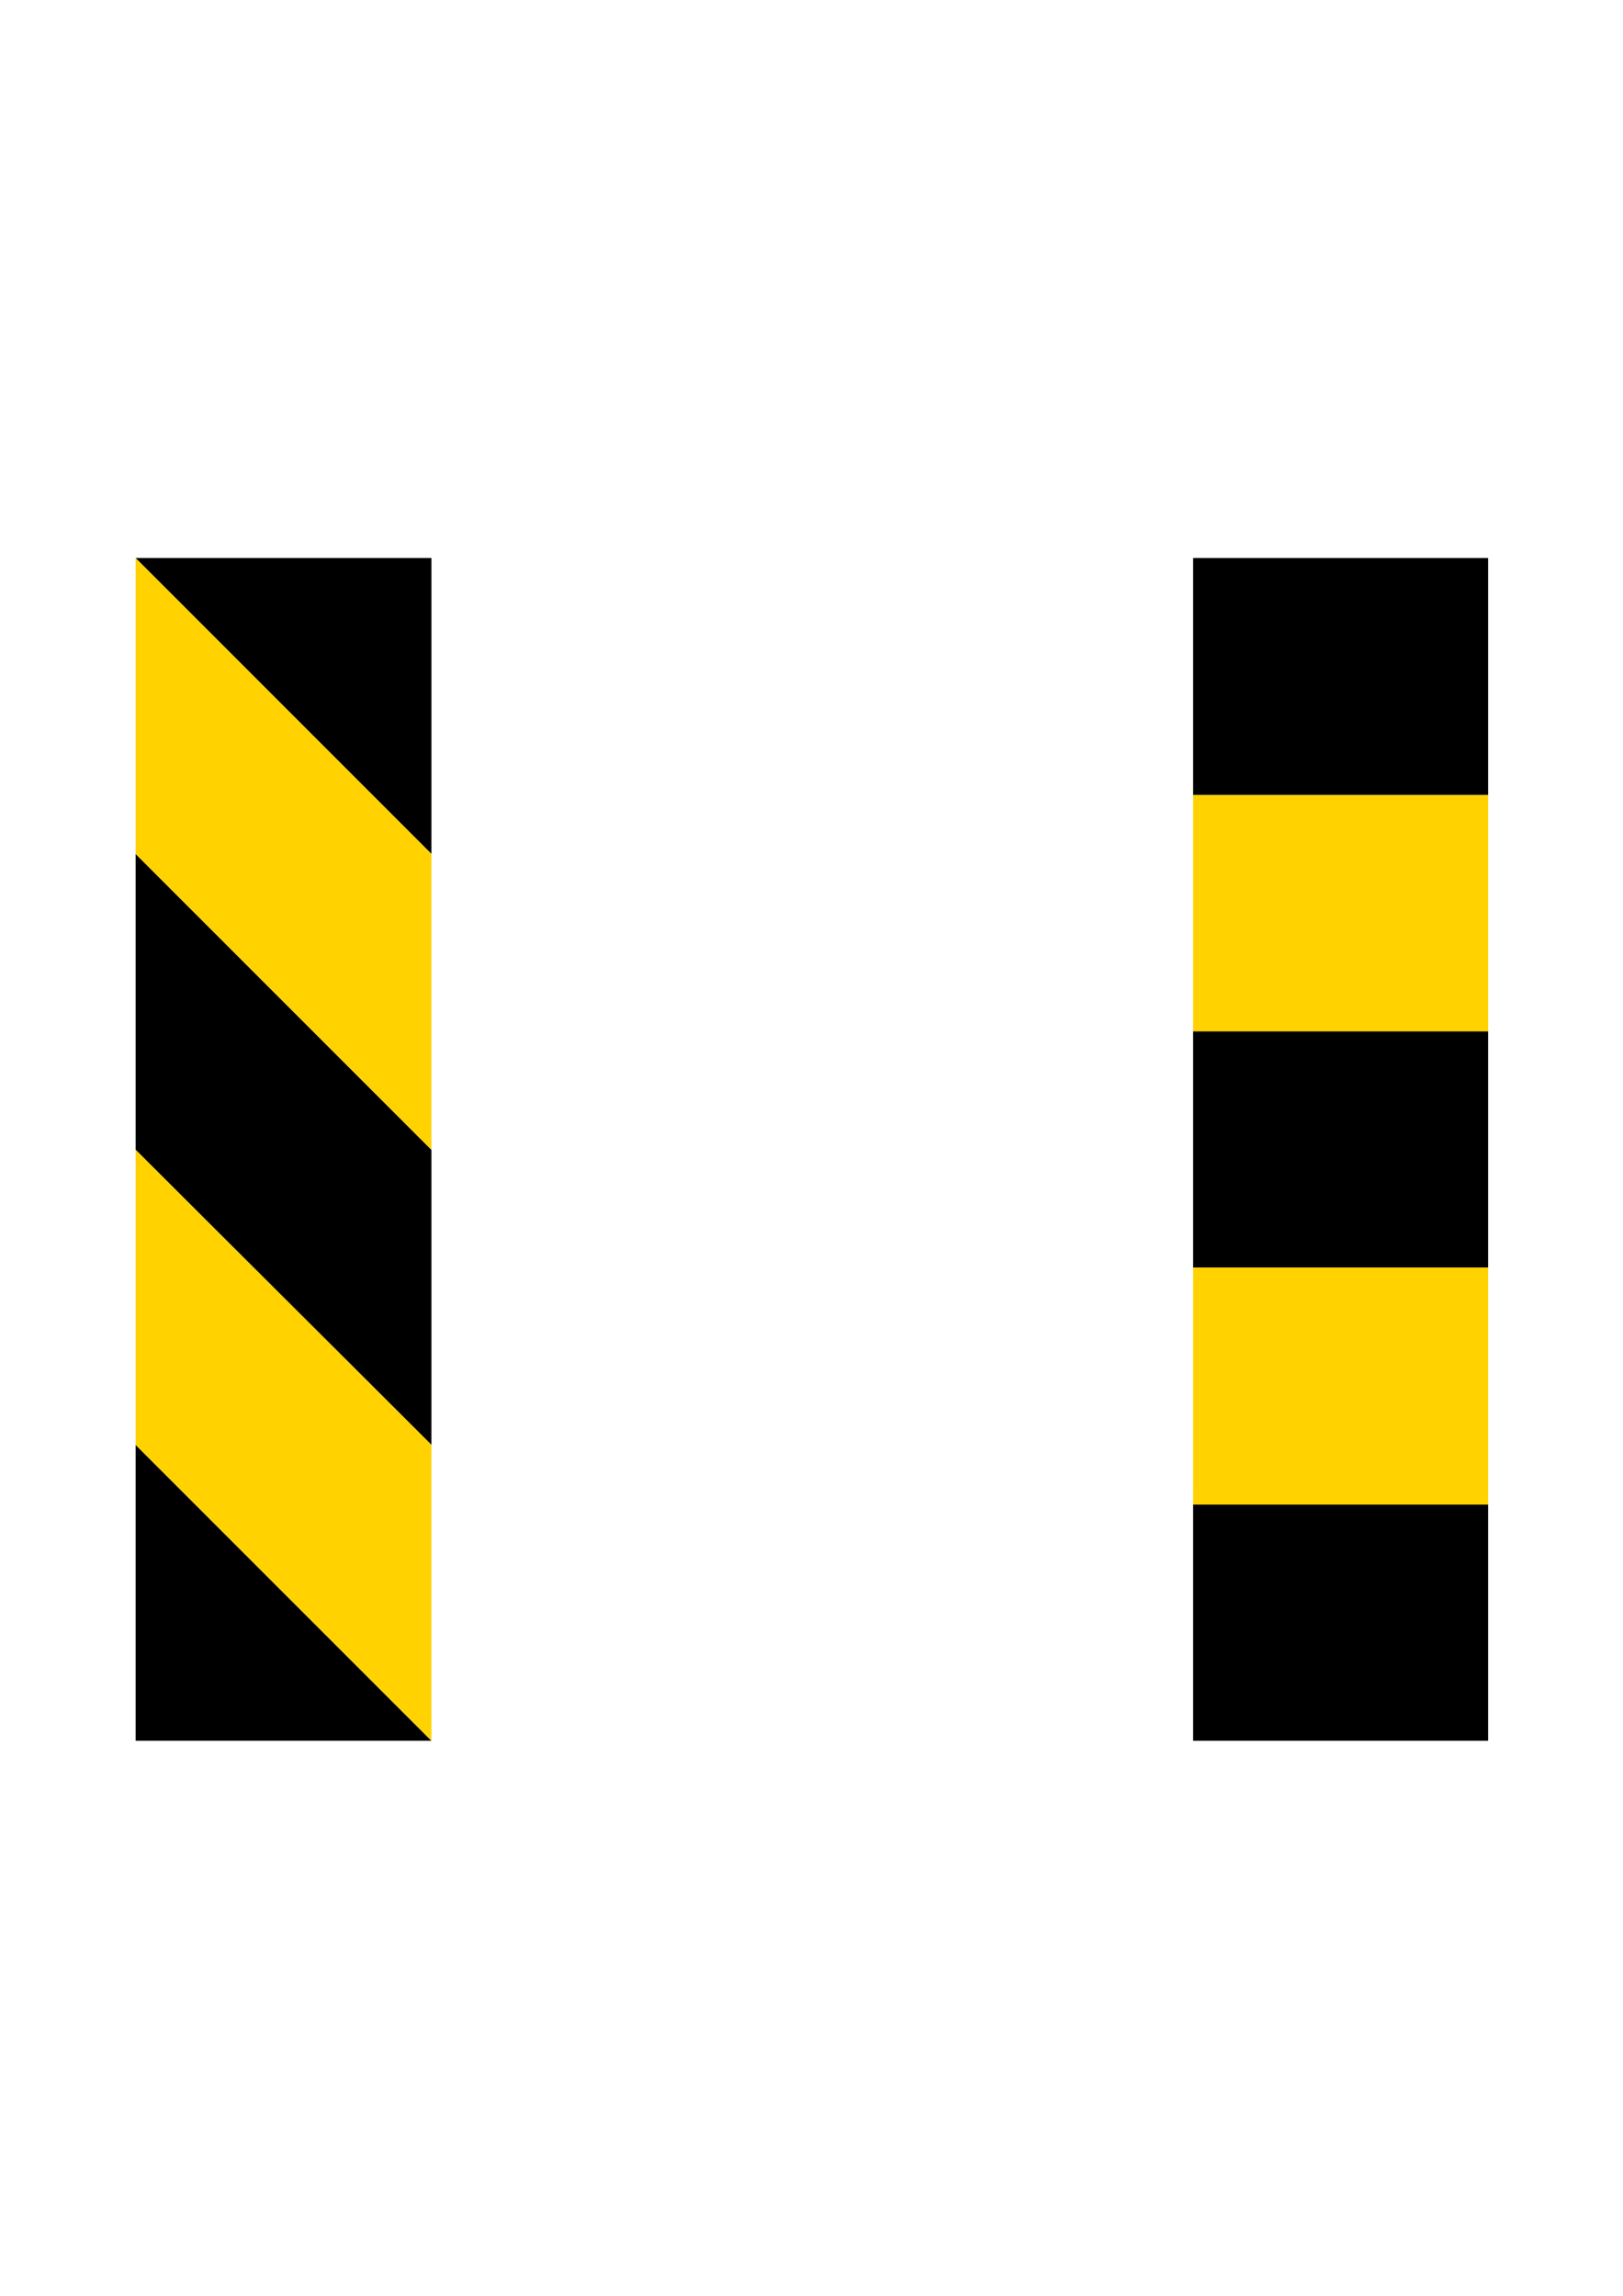 <?xml version="1.0" encoding="iso-8859-1"?>
<!-- Generator: Adobe Illustrator 15.1.0, SVG Export Plug-In . SVG Version: 6.00 Build 0)  -->
<!DOCTYPE svg PUBLIC "-//W3C//DTD SVG 1.1//EN" "http://www.w3.org/Graphics/SVG/1.1/DTD/svg11.dtd">
<svg version="1.1" id="Layer_1" xmlns="http://www.w3.org/2000/svg" xmlns:xlink="http://www.w3.org/1999/xlink" x="0px" y="0px"
	 width="595.28px" height="841.89px" viewBox="0 0 595.28 841.89" style="enable-background:new 0 0 595.28 841.89;"
	 xml:space="preserve">
<polygon points="437.606,204.639 545.804,204.639 545.804,291.563 437.606,291.563 437.606,204.639 "/>
<polygon points="545.804,378.181 545.804,464.809 437.606,464.809 437.606,378.181 545.804,378.181 "/>
<polygon points="545.804,638.351 437.606,638.351 437.606,551.731 545.804,551.731 545.804,638.351 "/>
<polygon style="fill:#FFD200;" points="545.804,551.731 437.606,551.731 437.606,464.809 545.804,464.809 545.804,551.731 "/>
<polygon style="fill:#FFD200;" points="437.606,291.563 545.804,291.563 545.804,378.181 437.606,378.181 437.606,291.563 "/>
<polygon points="49.74,638.351 158.238,638.351 49.74,529.849 49.74,638.351 "/>
<polygon points="158.238,421.643 49.74,313.141 49.74,421.643 158.238,529.849 158.238,421.643 "/>
<polygon points="49.74,204.639 158.238,204.639 158.238,313.141 49.74,204.639 "/>
<polygon style="fill:#FFD200;" points="49.74,313.141 158.238,421.643 158.238,313.141 49.74,204.639 49.74,313.141 "/>
<polygon style="fill:#FFD200;" points="49.74,529.849 158.238,638.351 158.238,529.849 49.74,421.643 49.74,529.849 "/>
</svg>
